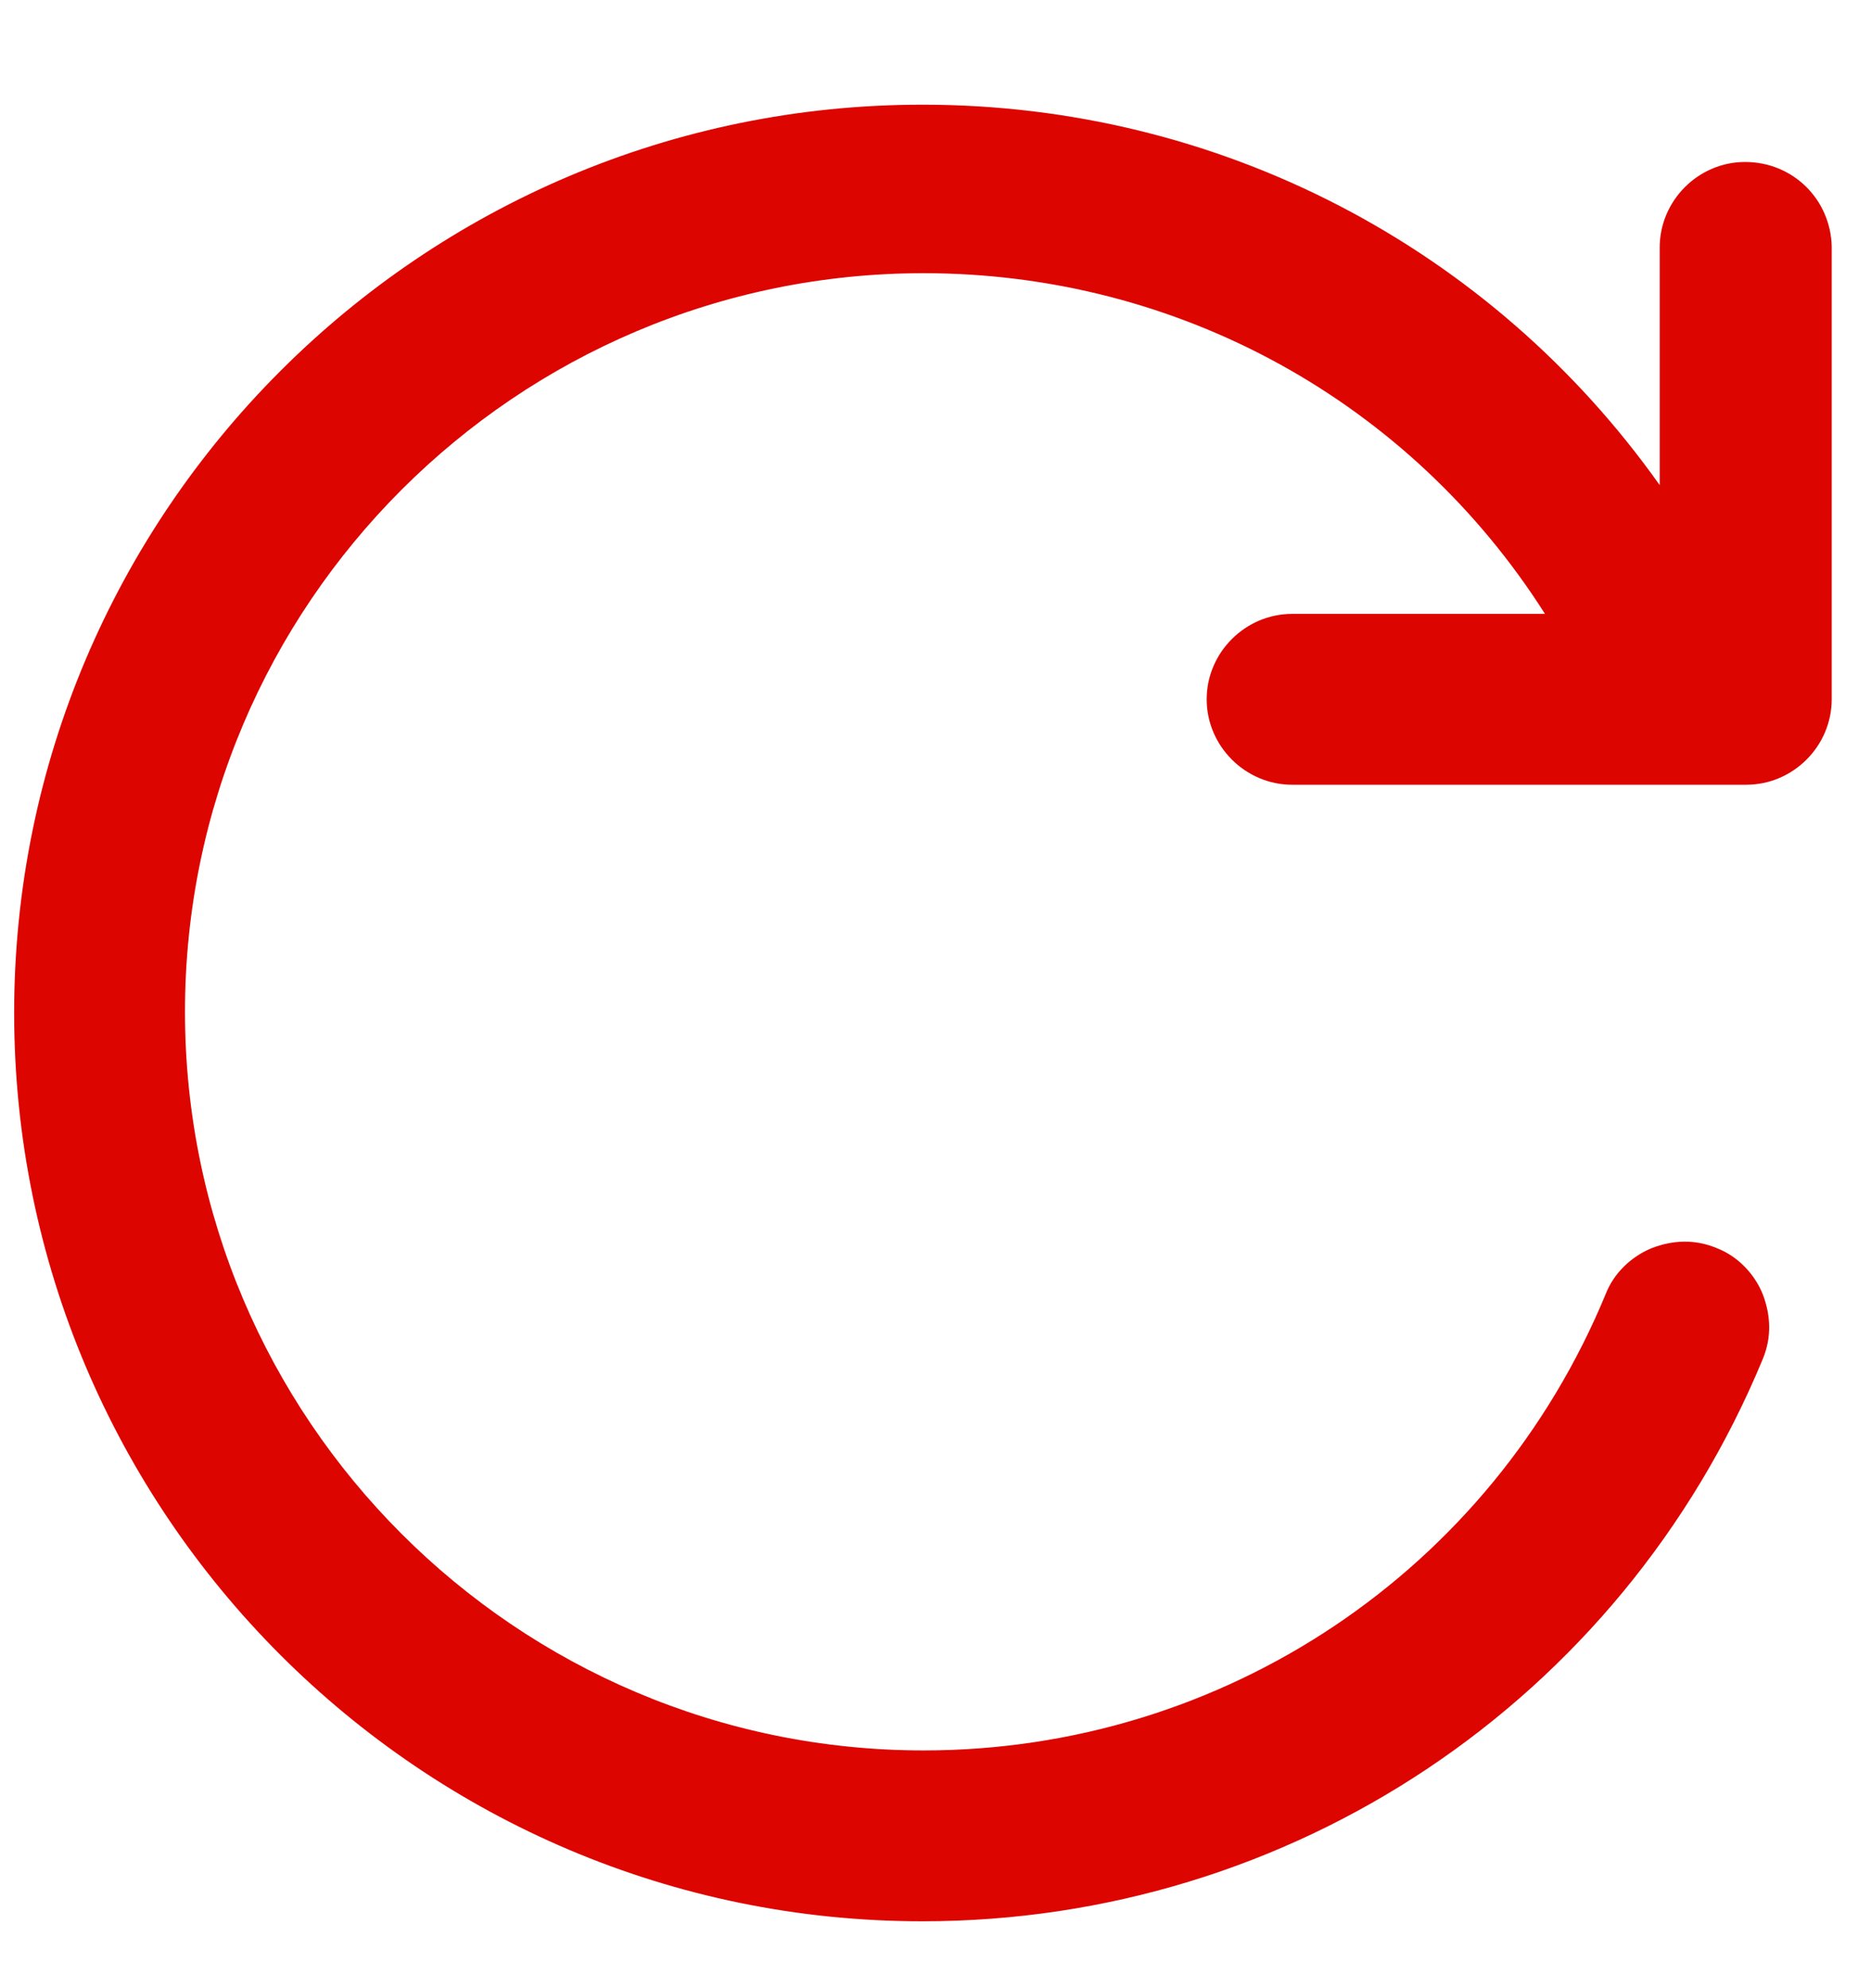 <svg width="16" height="17" viewBox="0 0 16 17" fill="none" xmlns="http://www.w3.org/2000/svg">
<path d="M14.923 1.385C14.523 1.385 14.193 1.716 14.193 2.116V4.148C12.752 2.116 10.43 0.895 7.888 0.895C3.604 0.895 0.121 4.378 0.121 8.661C0.121 12.945 3.604 16.428 7.888 16.428C11.04 16.428 13.862 14.546 15.073 11.624C15.153 11.434 15.143 11.244 15.073 11.063C15.003 10.893 14.863 10.743 14.683 10.673C14.493 10.593 14.303 10.603 14.123 10.673C13.953 10.743 13.802 10.883 13.732 11.063C12.752 13.435 10.46 14.967 7.898 14.967C4.415 14.967 1.582 12.134 1.582 8.651C1.582 5.169 4.415 2.336 7.898 2.336C10.079 2.336 12.061 3.437 13.212 5.249H11.05C10.65 5.249 10.319 5.579 10.319 5.979C10.319 6.38 10.65 6.71 11.05 6.71H14.933C15.334 6.71 15.664 6.38 15.664 5.979V2.106C15.654 1.706 15.334 1.385 14.923 1.385Z" fill="#DD0500"/>
</svg>
